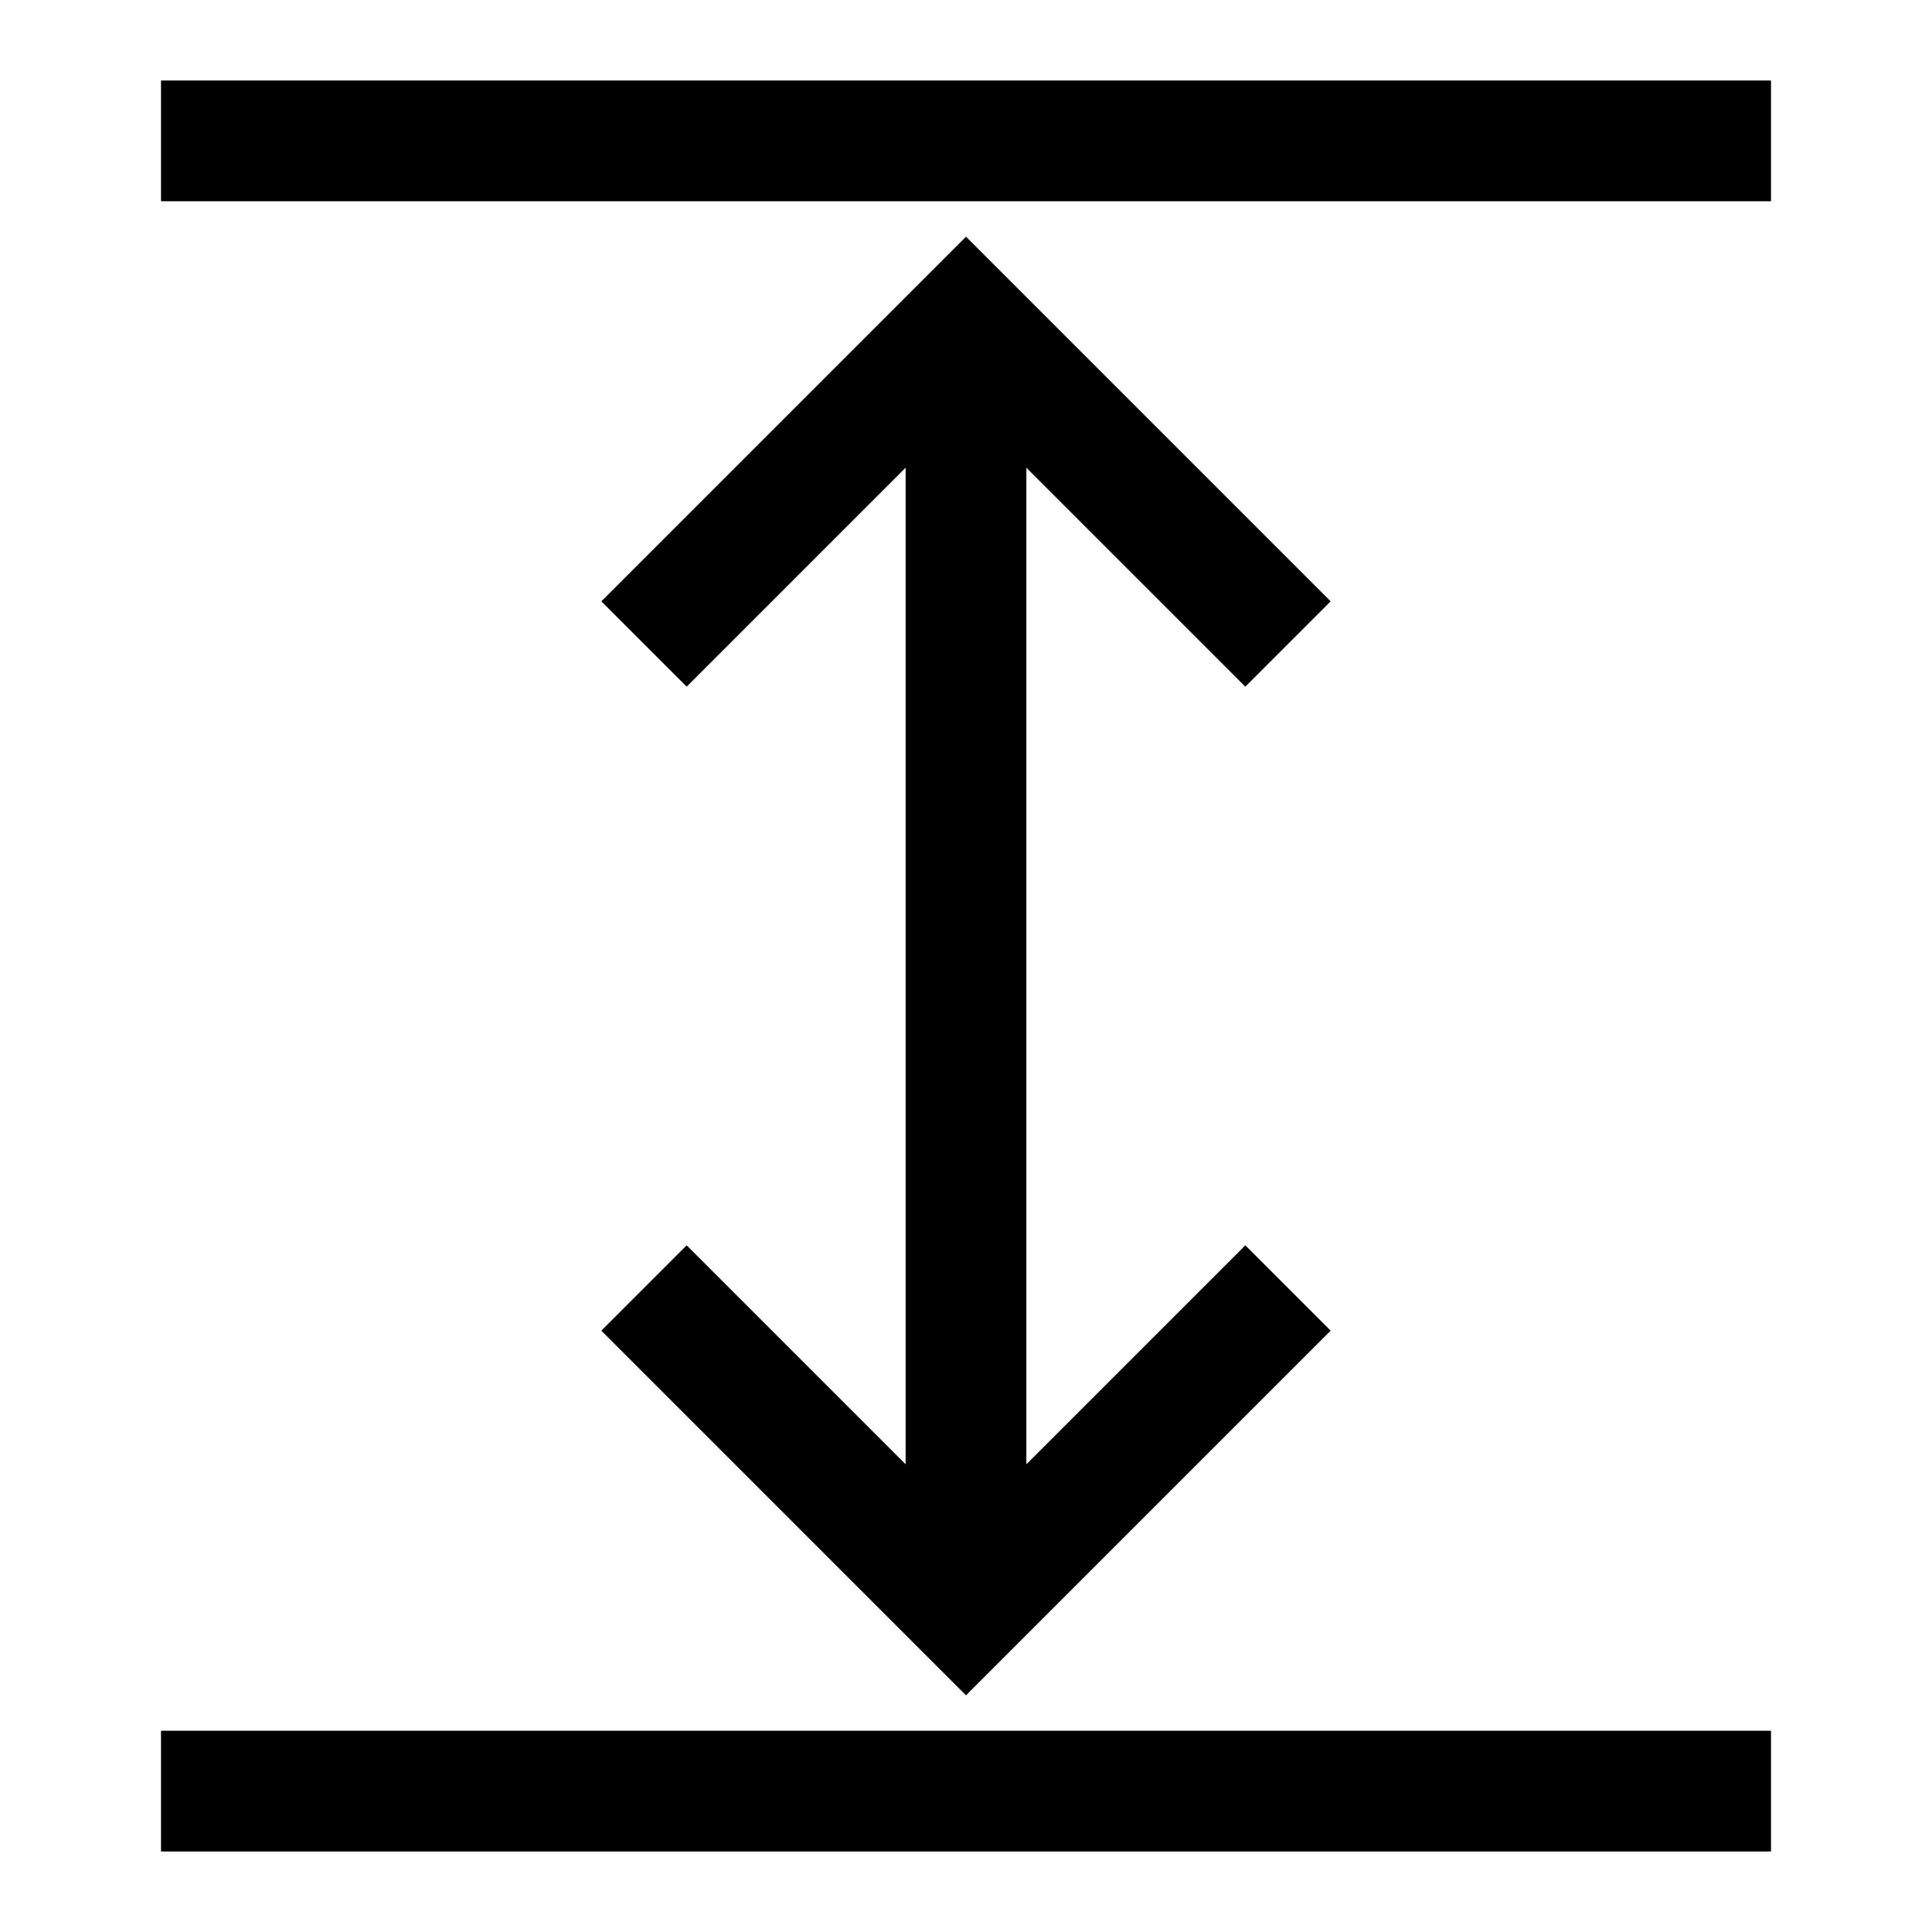 <svg width="24" height="24" viewBox="0 0 24 24" fill="none" xmlns="http://www.w3.org/2000/svg">
<g clip-path="url(#clip0_4711_21503)">
<path d="M8.53 15.47L7.47 16.53L12 21.06L16.53 16.53L15.47 15.47L12.75 18.19V5.81L15.47 8.53L16.53 7.47L12 2.94L7.47 7.47L8.53 8.53L11.25 5.81V18.19L8.53 15.47Z" fill="black"/>
<path d="M22 1H2V2.5H22V1Z" fill="black"/>
<path d="M22 21.5H2V23H22V21.5Z" fill="black"/>
</g>
<defs>
<clipPath id="clip0_4711_21503">
<rect width="24" height="24" fill="white"/>
</clipPath>
</defs>
</svg>
